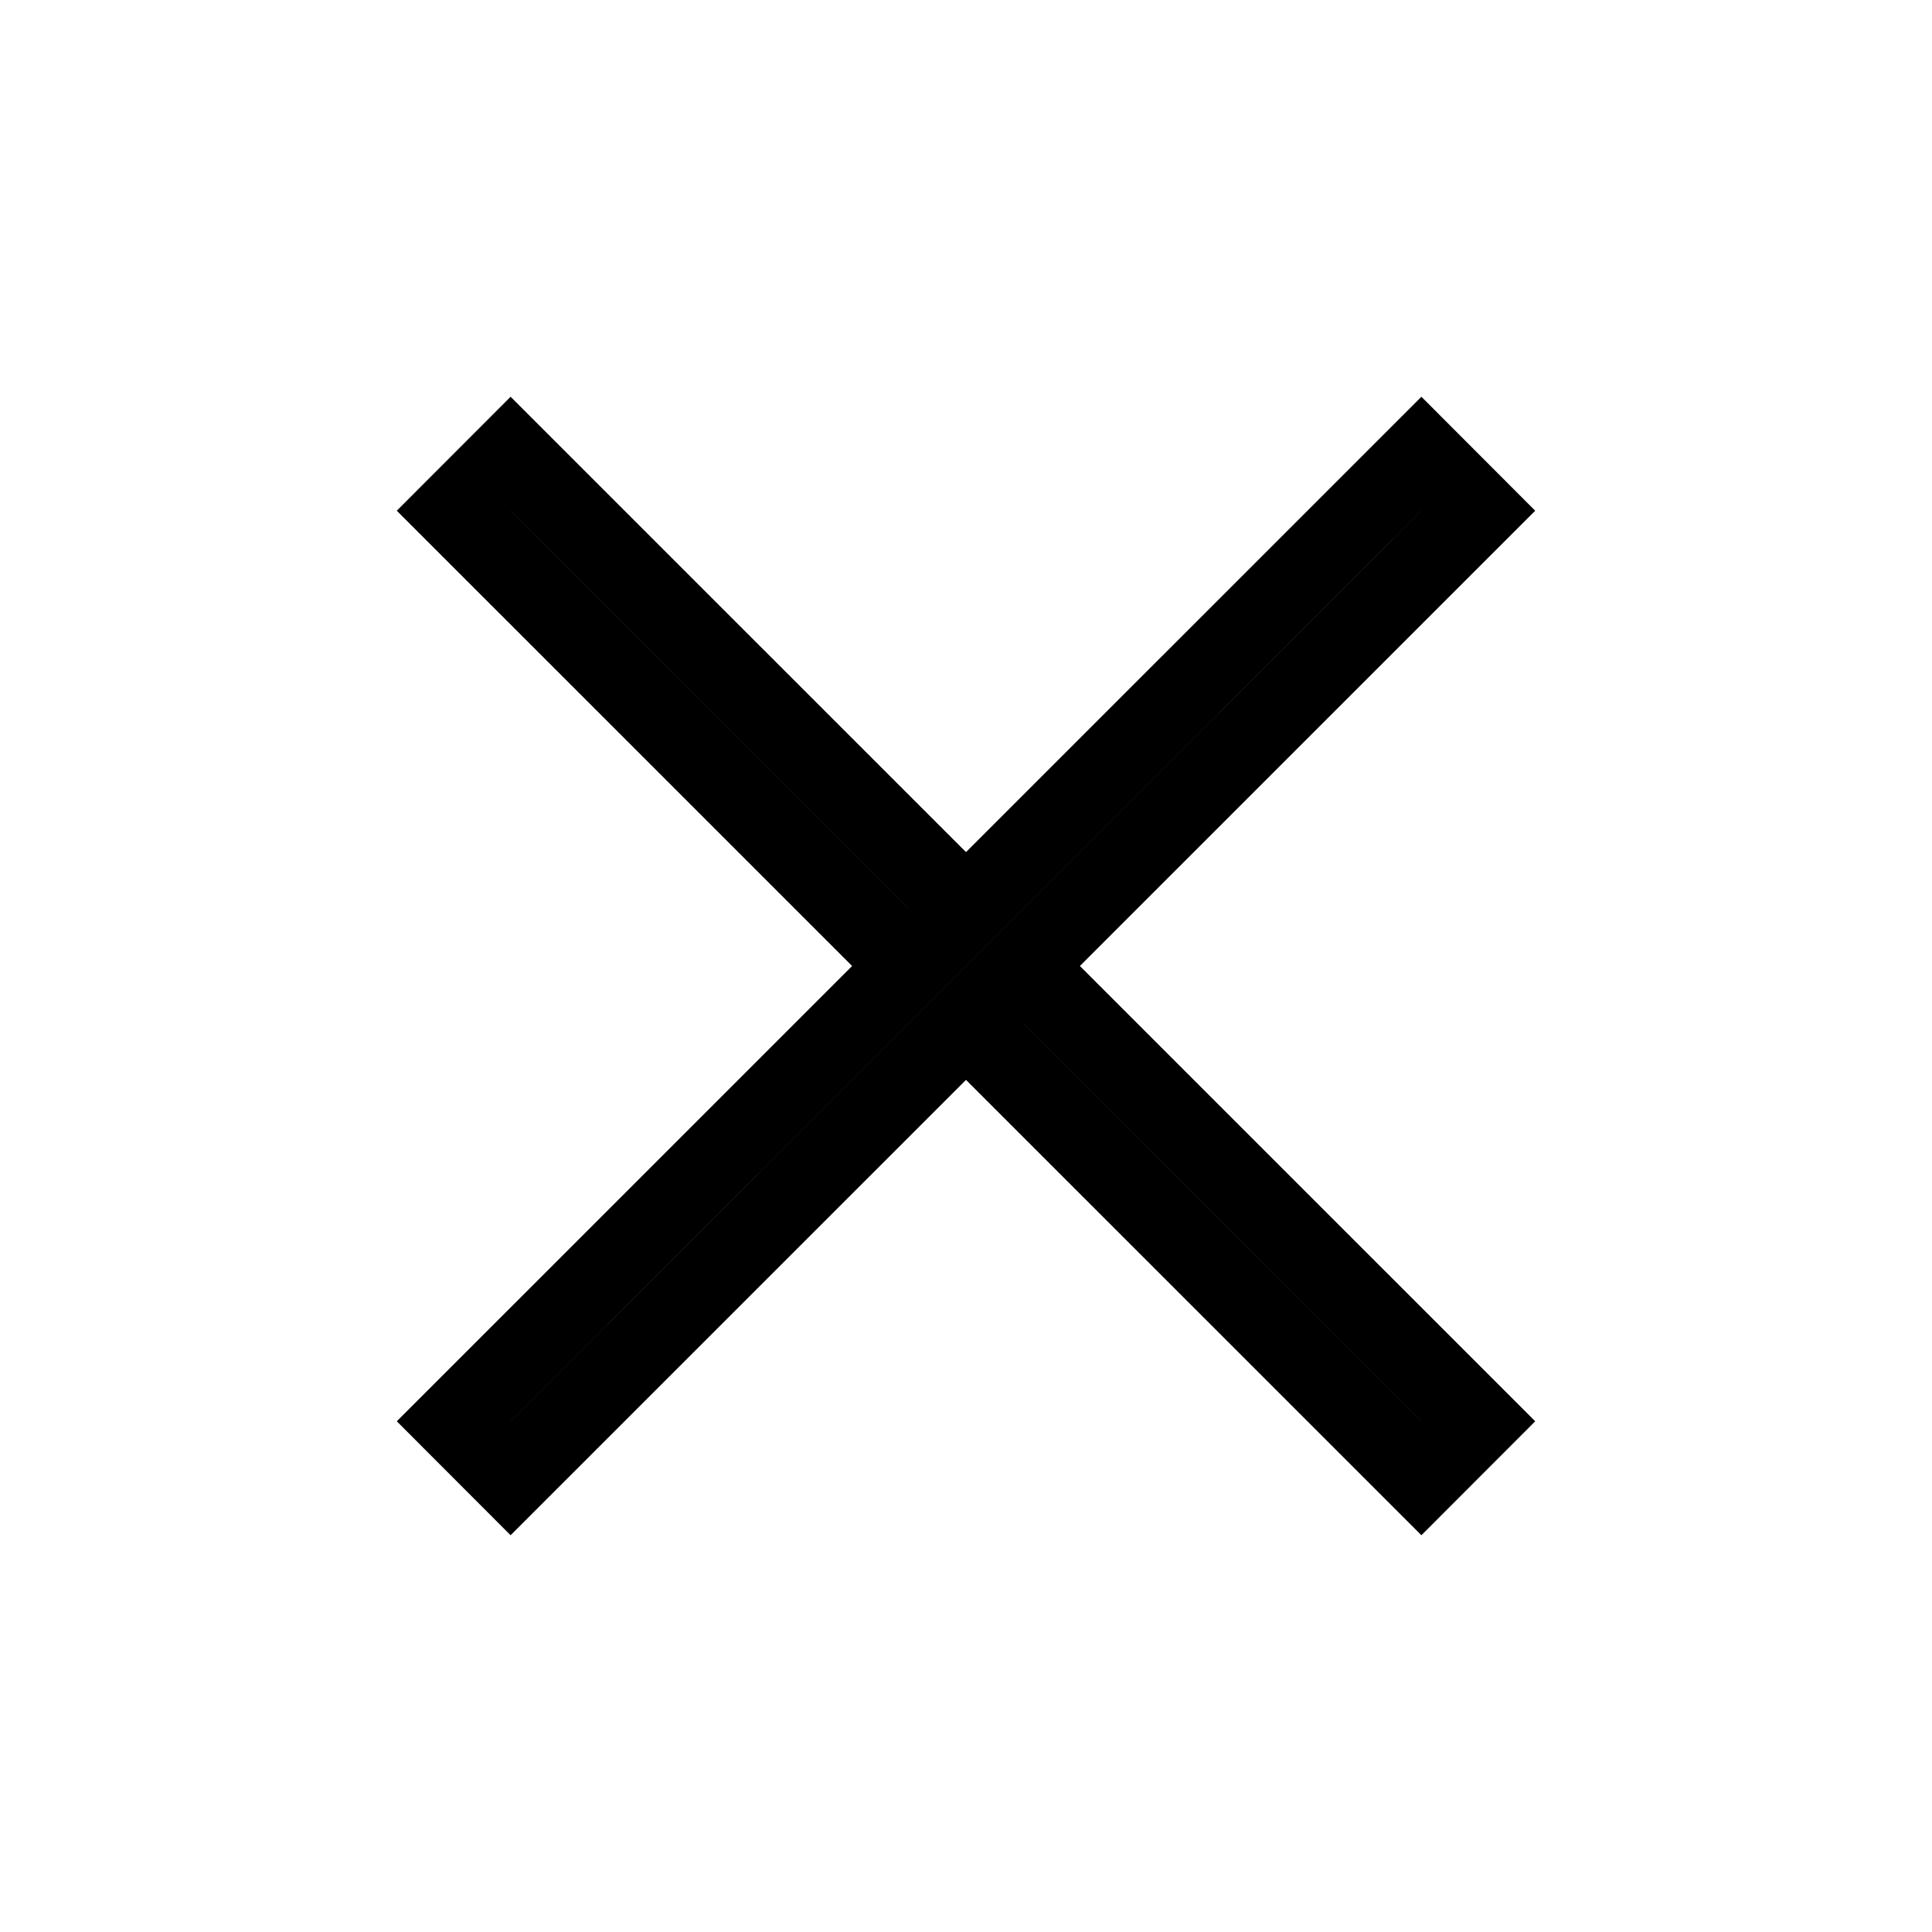<svg xmlns="http://www.w3.org/2000/svg" width="24" height="24" viewBox="0 0 24 24">
    <g fill="#D8D8D8" fill-rule="evenodd" stroke="#000">
        <path d="M6.343 5.636l12.021 12.02-.707.708L5.636 6.344z"/>
        <path d="M17.657 5.636L5.636 17.656l.707.708 12.021-12.02z"/>
    </g>
</svg>
